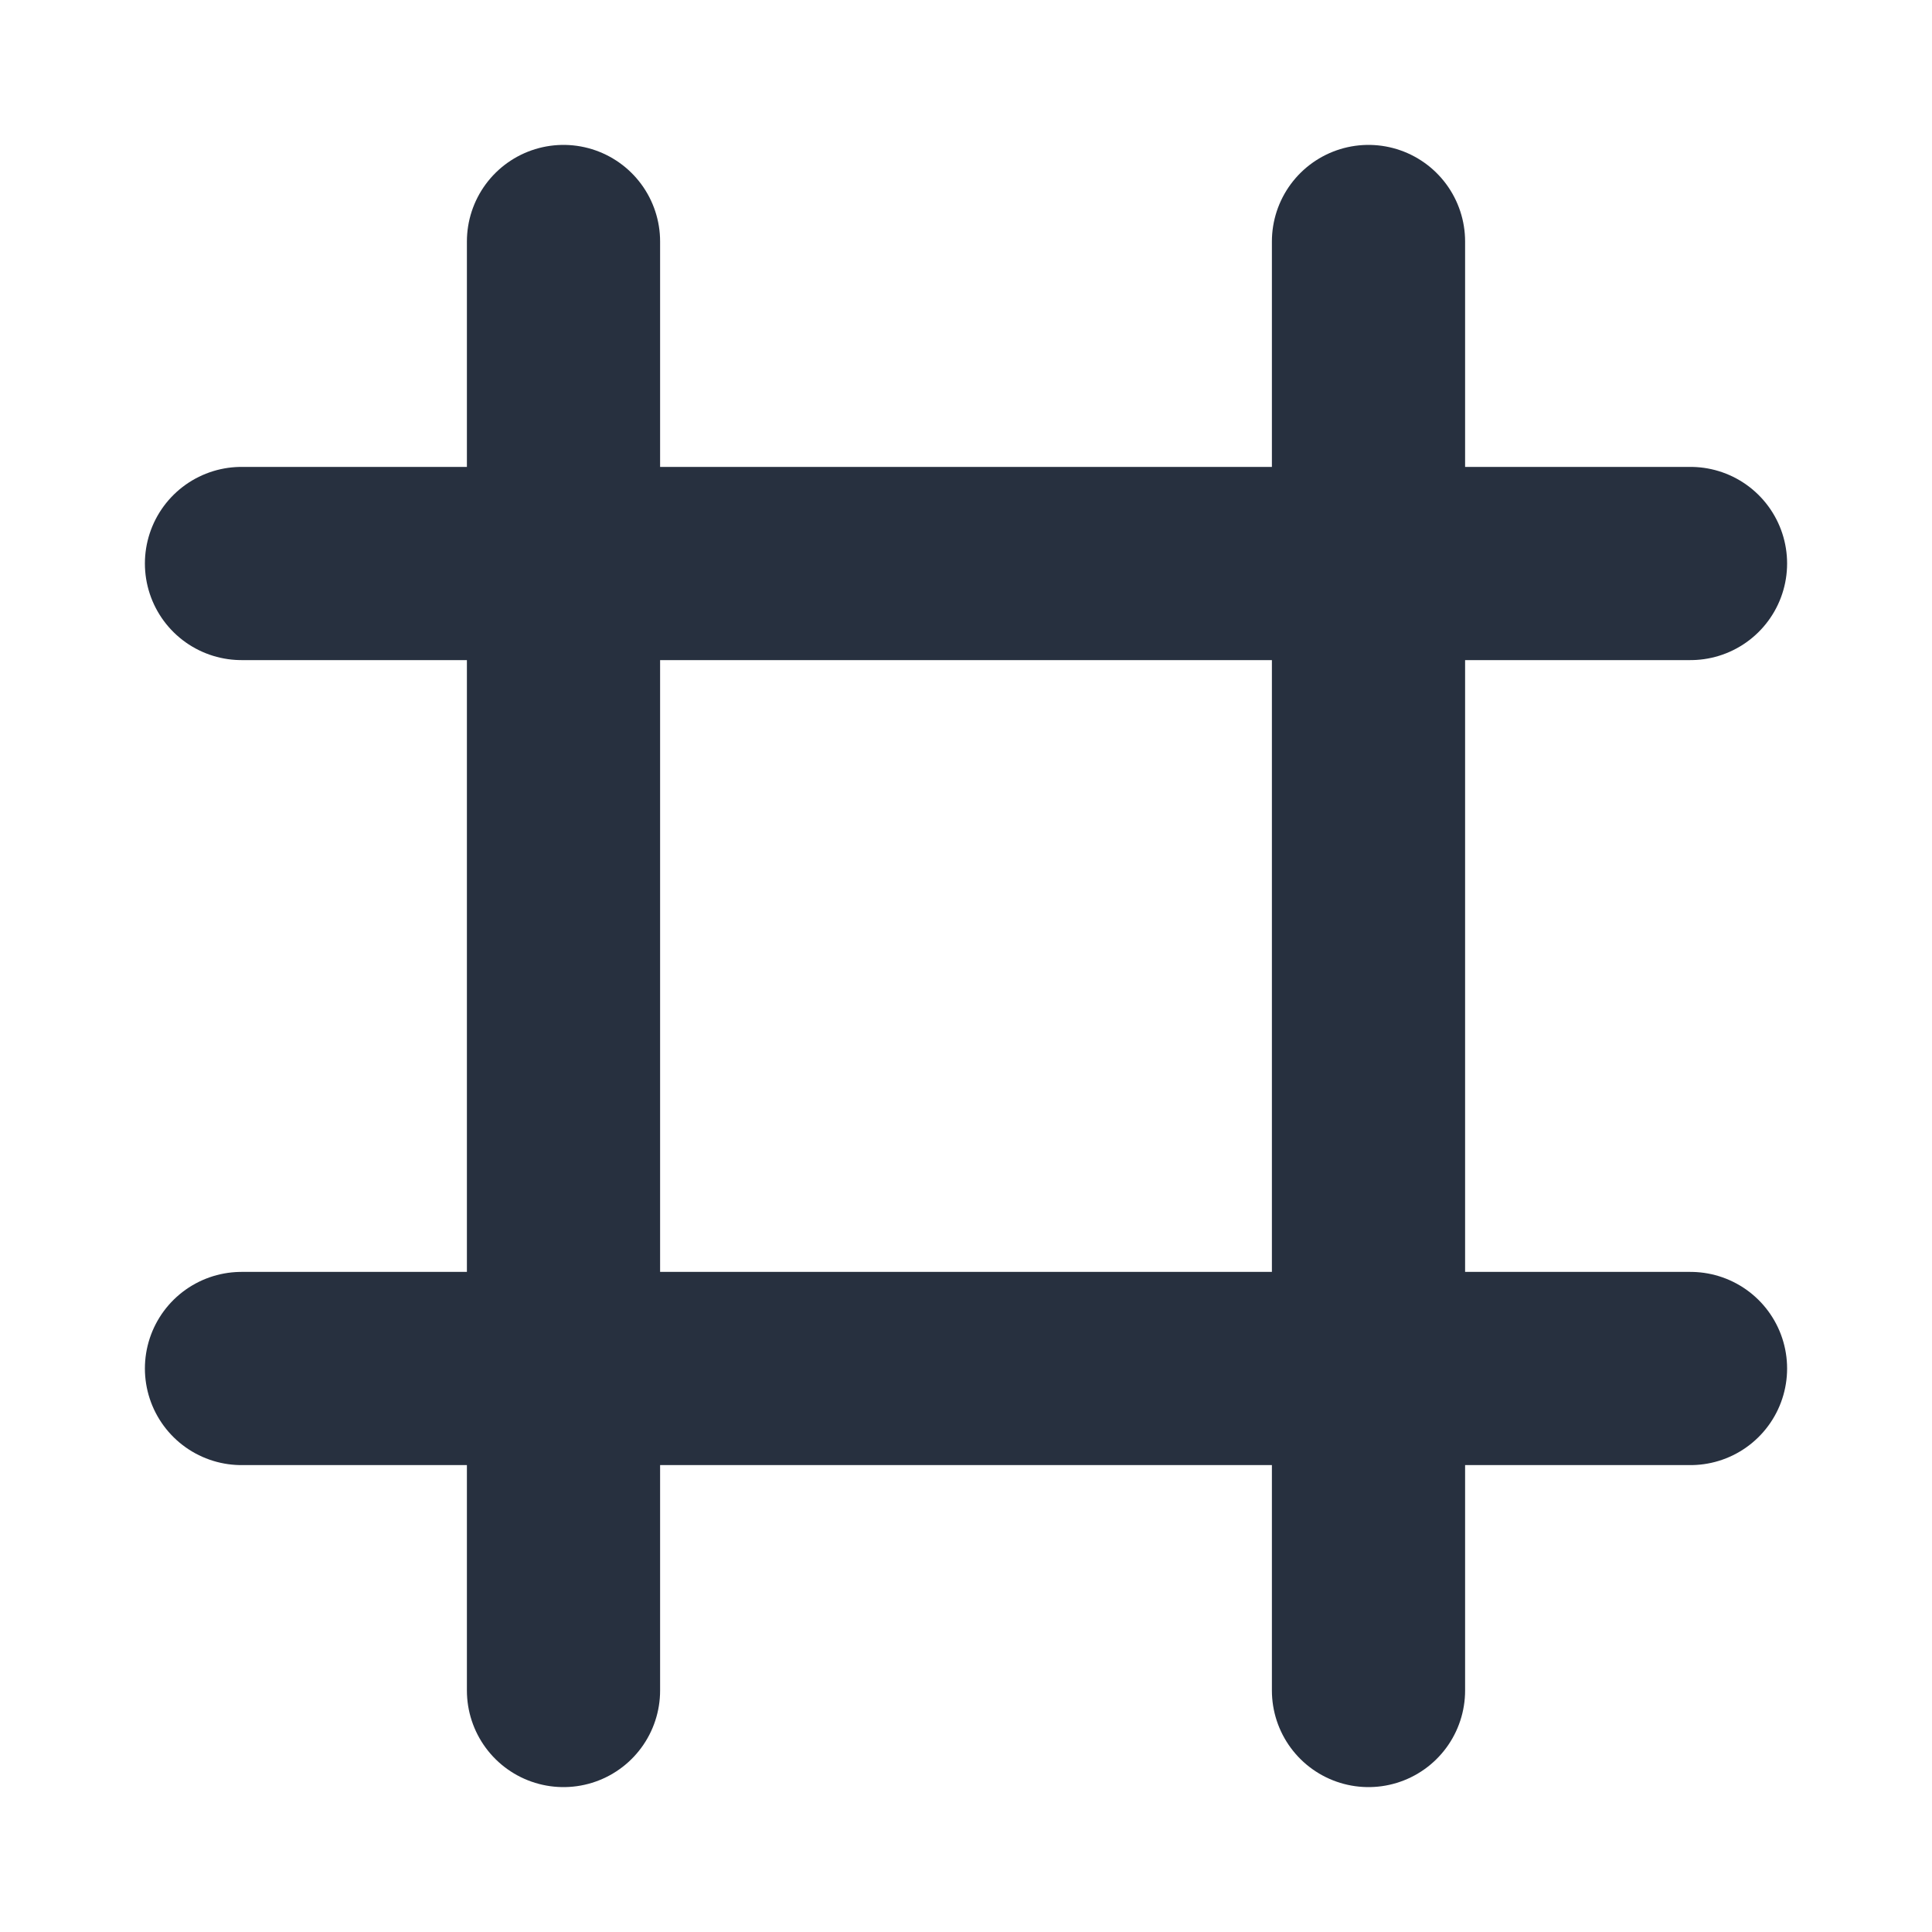 <svg width="40px" height="40px" viewBox="0 0 24 24" xmlns="http://www.w3.org/2000/svg" aria-labelledby="gridIconTitle" stroke="#27303f" stroke-width="2.4" stroke-linecap="round" stroke-linejoin="round" fill="none" color="#27303f"> <title id="gridIconTitle">Grid</title> <path d="M7 3V21"/> <path d="M17 3V21"/> <path d="M21 17L3 17"/> <path d="M21 7L3 7"/> </svg>